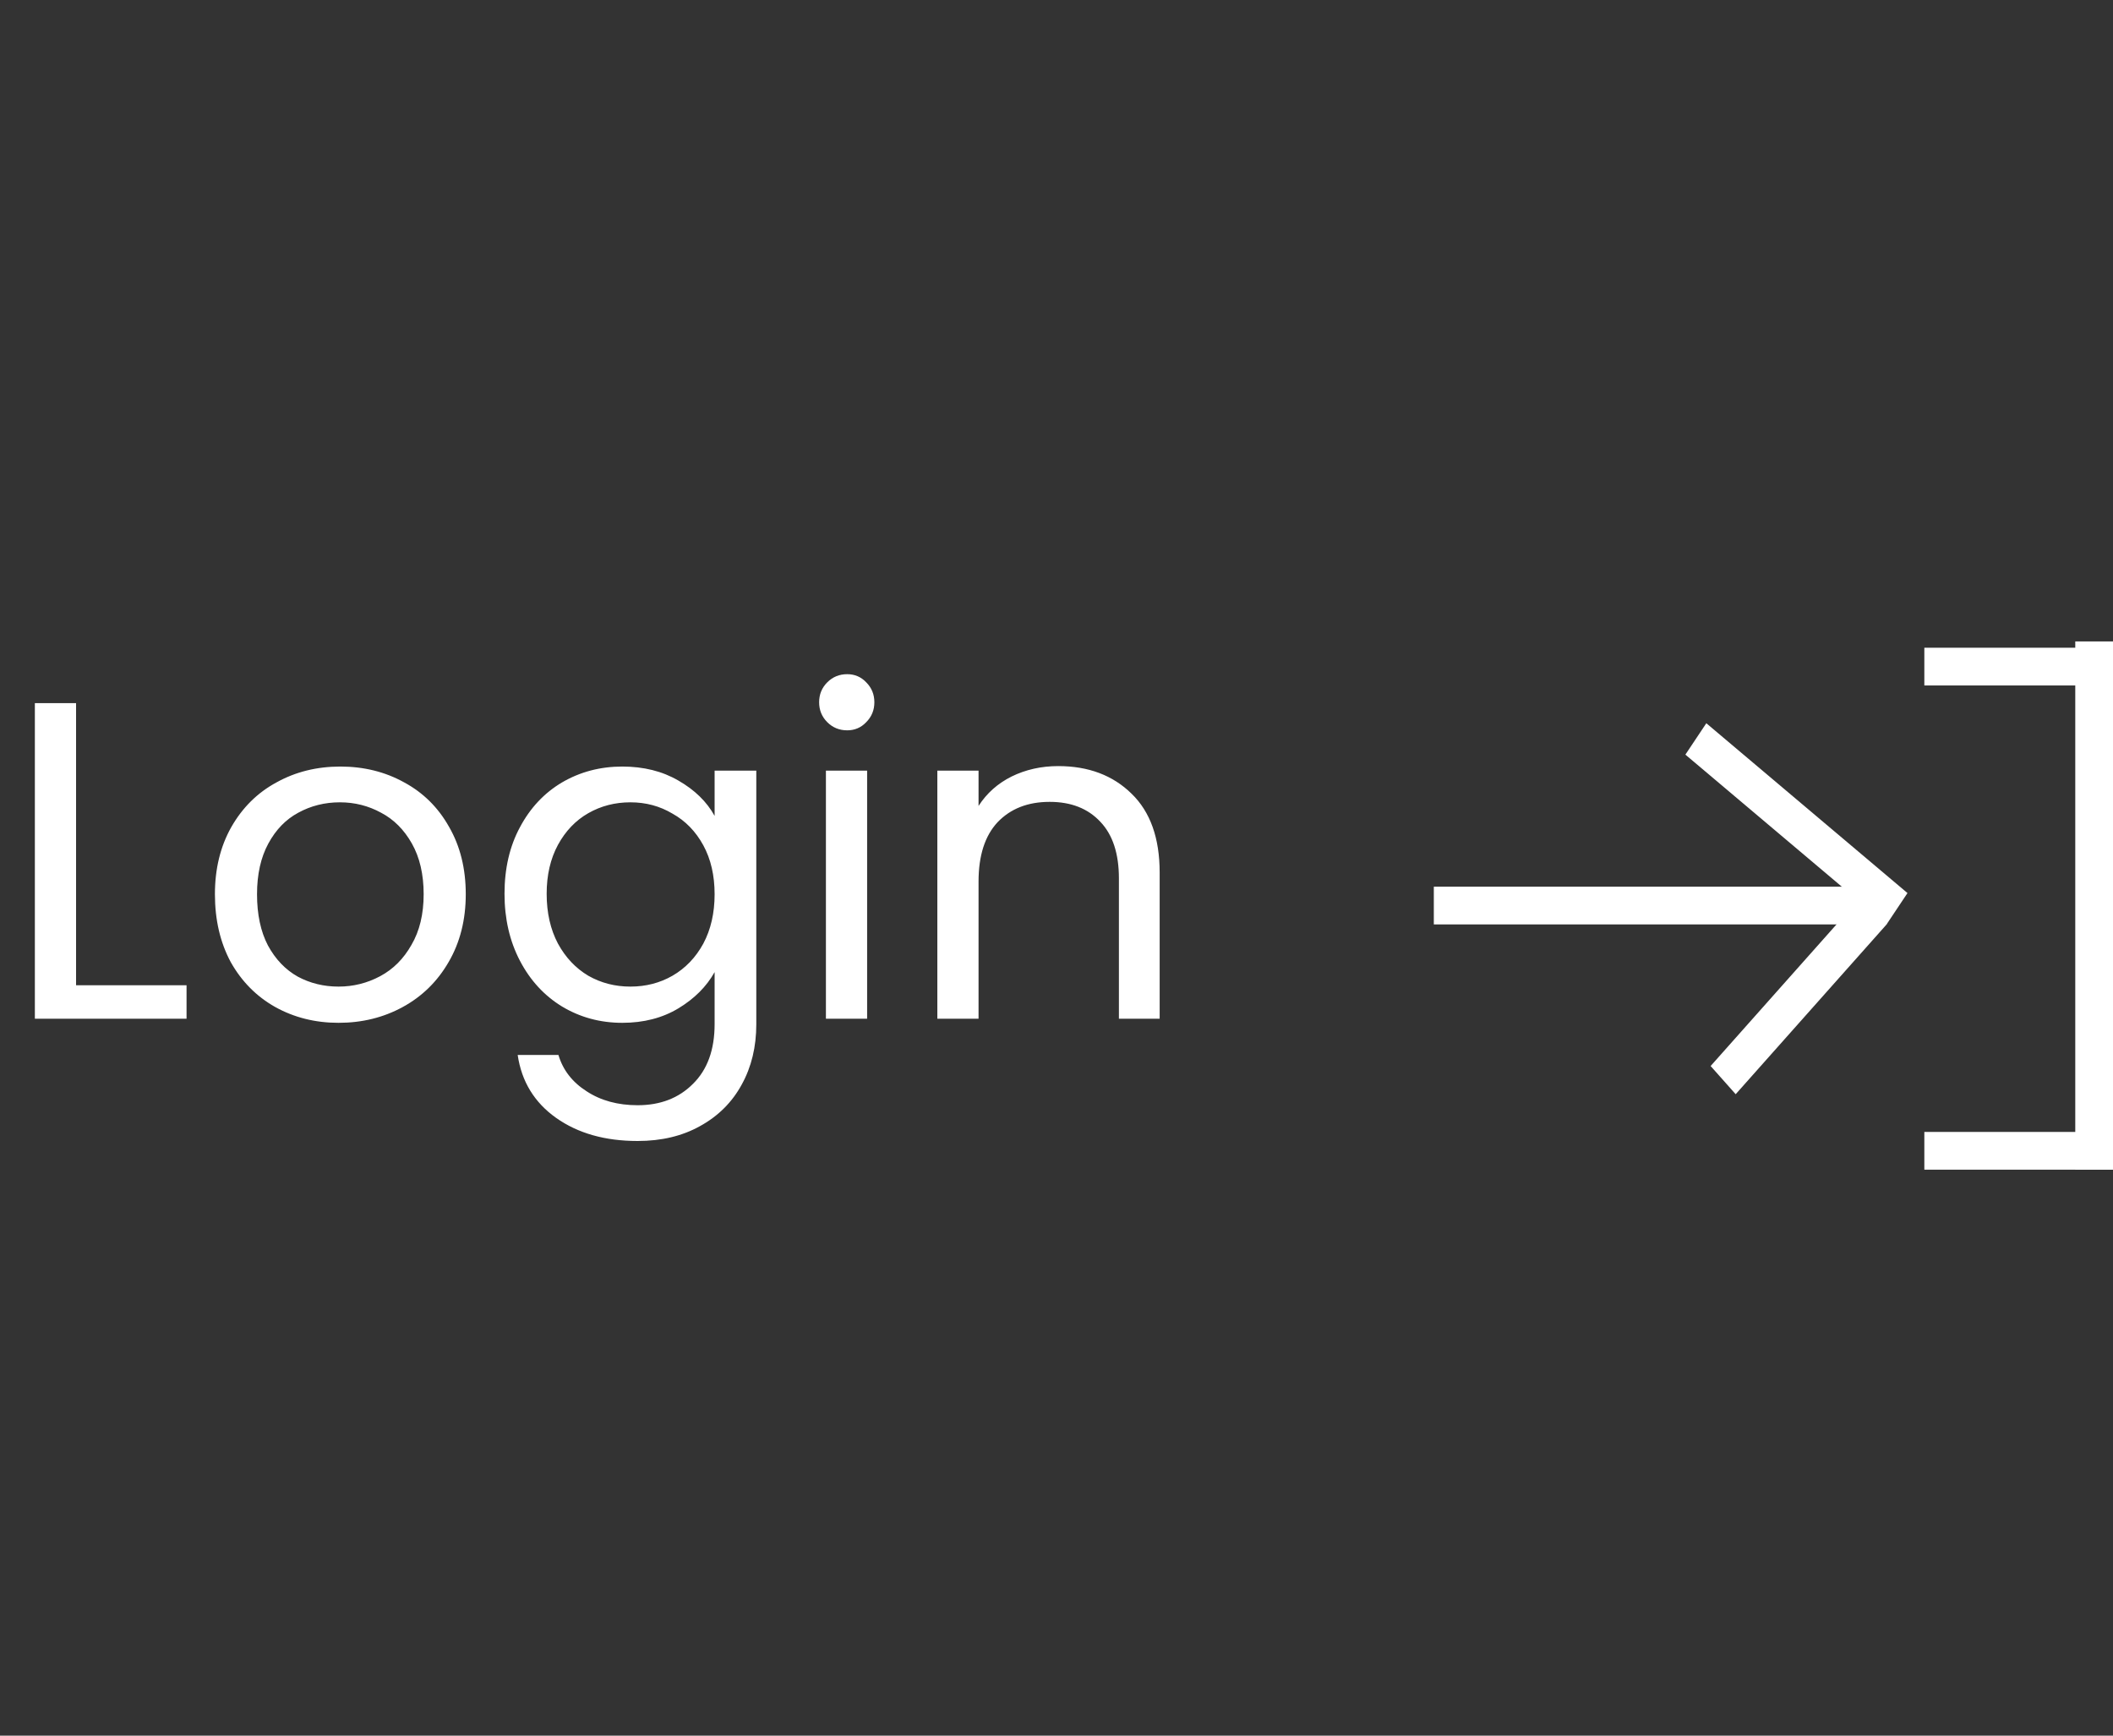 <svg width="56" height="46" viewBox="0 0 56 46" fill="none" xmlns="http://www.w3.org/2000/svg">
<rect x="0" y="0" width="56" height="46" fill="#333333" stroke="none"/>
<path d="M2.016 26.112H4.944V27H0.924V18.636H2.016V26.112ZM8.972 27.108C8.356 27.108 7.796 26.968 7.292 26.688C6.796 26.408 6.404 26.012 6.116 25.5C5.836 24.98 5.696 24.38 5.696 23.7C5.696 23.028 5.84 22.436 6.128 21.924C6.424 21.404 6.824 21.008 7.328 20.736C7.832 20.456 8.396 20.316 9.02 20.316C9.644 20.316 10.208 20.456 10.712 20.736C11.216 21.008 11.612 21.4 11.9 21.912C12.196 22.424 12.344 23.02 12.344 23.7C12.344 24.38 12.192 24.98 11.888 25.5C11.592 26.012 11.188 26.408 10.676 26.688C10.164 26.968 9.596 27.108 8.972 27.108ZM8.972 26.148C9.364 26.148 9.732 26.056 10.076 25.872C10.42 25.688 10.696 25.412 10.904 25.044C11.12 24.676 11.228 24.228 11.228 23.7C11.228 23.172 11.124 22.724 10.916 22.356C10.708 21.988 10.436 21.716 10.1 21.54C9.764 21.356 9.4 21.264 9.008 21.264C8.608 21.264 8.24 21.356 7.904 21.54C7.576 21.716 7.312 21.988 7.112 22.356C6.912 22.724 6.812 23.172 6.812 23.7C6.812 24.236 6.908 24.688 7.1 25.056C7.3 25.424 7.564 25.7 7.892 25.884C8.22 26.06 8.58 26.148 8.972 26.148ZM16.491 20.316C17.059 20.316 17.555 20.44 17.98 20.688C18.412 20.936 18.732 21.248 18.939 21.624V20.424H20.044V27.144C20.044 27.744 19.916 28.276 19.66 28.74C19.404 29.212 19.035 29.58 18.555 29.844C18.084 30.108 17.532 30.24 16.899 30.24C16.035 30.24 15.316 30.036 14.739 29.628C14.164 29.22 13.823 28.664 13.72 27.96H14.8C14.919 28.36 15.168 28.68 15.543 28.92C15.919 29.168 16.372 29.292 16.899 29.292C17.5 29.292 17.988 29.104 18.363 28.728C18.747 28.352 18.939 27.824 18.939 27.144V25.764C18.724 26.148 18.404 26.468 17.98 26.724C17.555 26.98 17.059 27.108 16.491 27.108C15.908 27.108 15.376 26.964 14.896 26.676C14.424 26.388 14.052 25.984 13.78 25.464C13.508 24.944 13.371 24.352 13.371 23.688C13.371 23.016 13.508 22.428 13.78 21.924C14.052 21.412 14.424 21.016 14.896 20.736C15.376 20.456 15.908 20.316 16.491 20.316ZM18.939 23.7C18.939 23.204 18.84 22.772 18.64 22.404C18.439 22.036 18.168 21.756 17.823 21.564C17.488 21.364 17.116 21.264 16.707 21.264C16.299 21.264 15.928 21.36 15.591 21.552C15.255 21.744 14.988 22.024 14.787 22.392C14.588 22.76 14.488 23.192 14.488 23.688C14.488 24.192 14.588 24.632 14.787 25.008C14.988 25.376 15.255 25.66 15.591 25.86C15.928 26.052 16.299 26.148 16.707 26.148C17.116 26.148 17.488 26.052 17.823 25.86C18.168 25.66 18.439 25.376 18.64 25.008C18.84 24.632 18.939 24.196 18.939 23.7ZM22.453 19.356C22.245 19.356 22.069 19.284 21.925 19.14C21.781 18.996 21.709 18.82 21.709 18.612C21.709 18.404 21.781 18.228 21.925 18.084C22.069 17.94 22.245 17.868 22.453 17.868C22.653 17.868 22.821 17.94 22.957 18.084C23.101 18.228 23.173 18.404 23.173 18.612C23.173 18.82 23.101 18.996 22.957 19.14C22.821 19.284 22.653 19.356 22.453 19.356ZM22.981 20.424V27H21.889V20.424H22.981ZM28.046 20.304C28.846 20.304 29.494 20.548 29.99 21.036C30.486 21.516 30.734 22.212 30.734 23.124V27H29.654V23.28C29.654 22.624 29.49 22.124 29.162 21.78C28.834 21.428 28.386 21.252 27.818 21.252C27.242 21.252 26.782 21.432 26.438 21.792C26.102 22.152 25.934 22.676 25.934 23.364V27H24.842V20.424H25.934V21.36C26.15 21.024 26.442 20.764 26.81 20.58C27.186 20.396 27.598 20.304 28.046 20.304Z" fill="white"/>
<line x1="38" y1="24" x2="50" y2="24" stroke="white"/>
<line y1="-0.5" x2="6.978" y2="-0.5" transform="matrix(0.764 0.645 -0.555 0.832 44.667 20)" stroke="white"/>
<line y1="-0.5" x2="6.021" y2="-0.5" transform="matrix(0.664 -0.747 0.664 0.747 46 29)" stroke="white"/>
<line x1="51" y1="17.667" x2="56" y2="17.667" stroke="white"/>
<line x1="55.5" y1="17" x2="55.5" y2="31" stroke="white"/>
<line x1="51" y1="30.5" x2="56" y2="30.5" stroke="white"/>
</svg>
